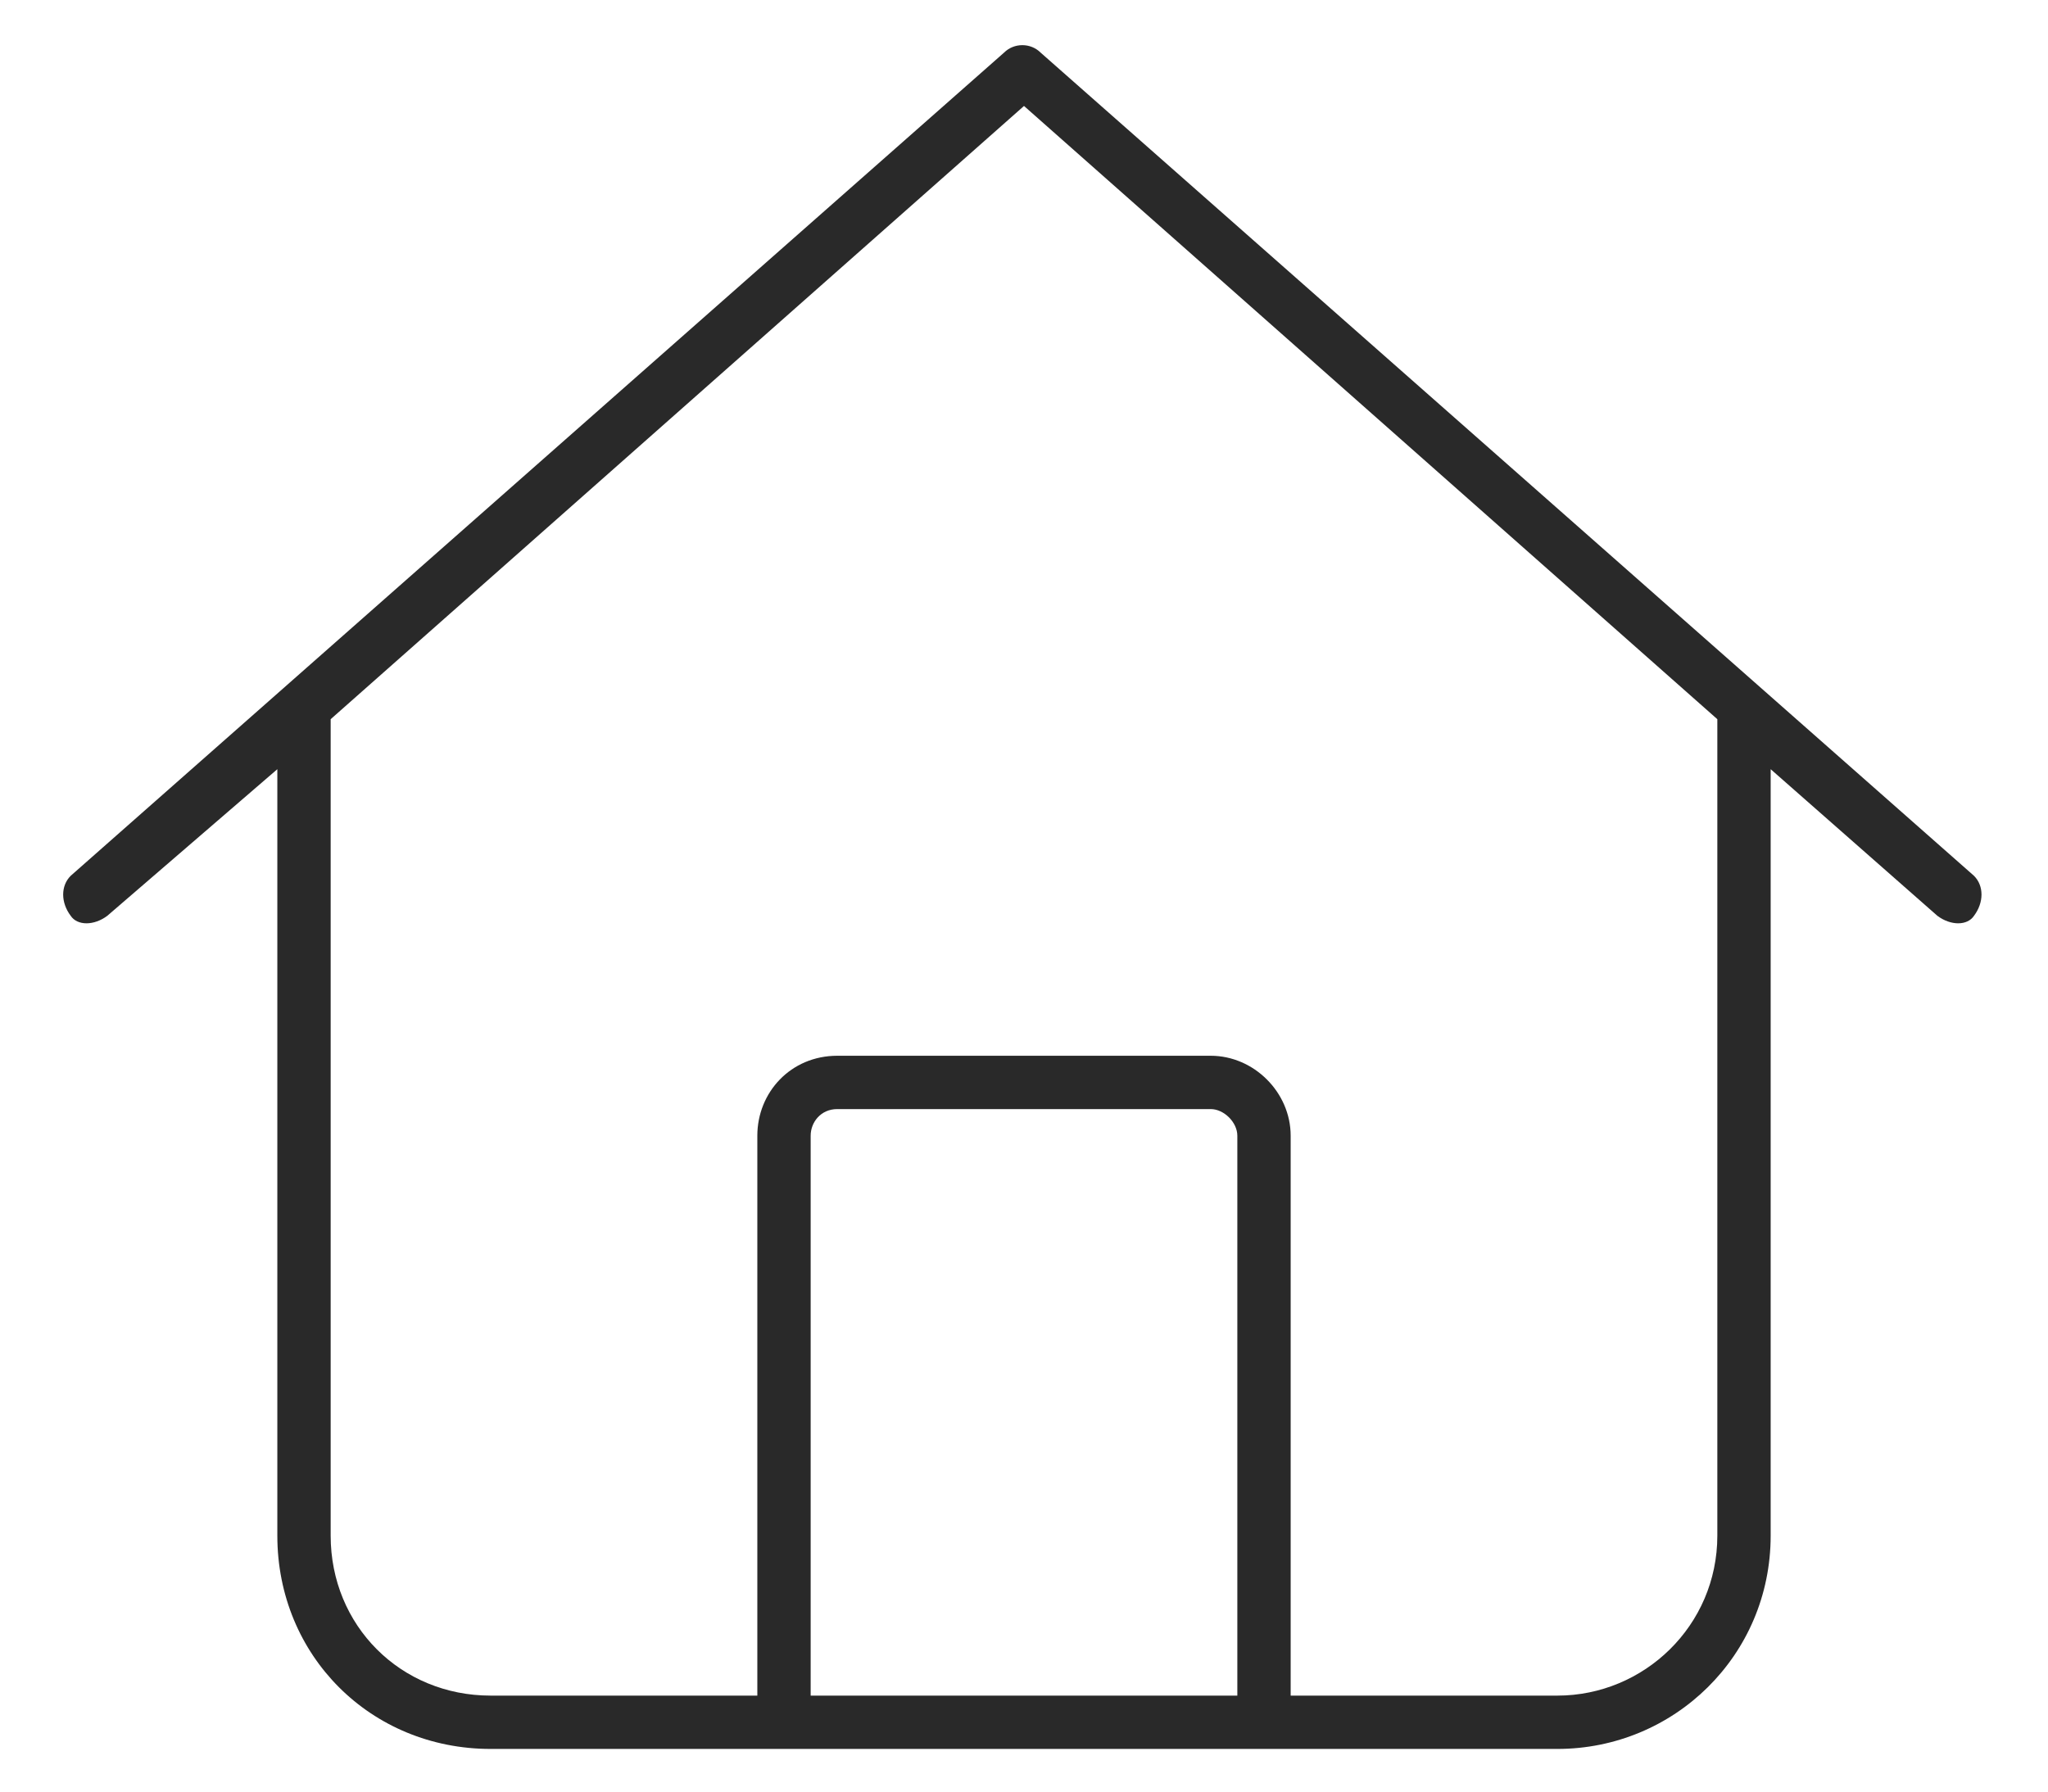 <svg width="24" height="21" viewBox="0 0 24 21" fill="none" xmlns="http://www.w3.org/2000/svg">
<path d="M23.133 10.266C23.25 10.383 23.25 10.578 23.133 10.734C23.055 10.852 22.859 10.852 22.703 10.734L20.75 9.016V18C20.75 19.406 19.617 20.5 18.25 20.5H5.75C4.344 20.5 3.25 19.406 3.25 18V9.016L1.258 10.734C1.102 10.852 0.906 10.852 0.828 10.734C0.711 10.578 0.711 10.383 0.828 10.266L11.766 0.617C11.883 0.5 12.078 0.5 12.195 0.617L23.133 10.266ZM5.75 19.875H8.875V13.312C8.875 12.805 9.266 12.375 9.812 12.375H14.188C14.695 12.375 15.125 12.805 15.125 13.312V19.875H18.25C19.266 19.875 20.125 19.055 20.125 18V8.43L12 1.242L3.875 8.43V18C3.875 19.055 4.695 19.875 5.75 19.875ZM9.5 19.875H14.5V13.312C14.5 13.156 14.344 13 14.188 13H9.812C9.617 13 9.5 13.156 9.5 13.312V19.875Z" fill="#292929"/>
</svg>
